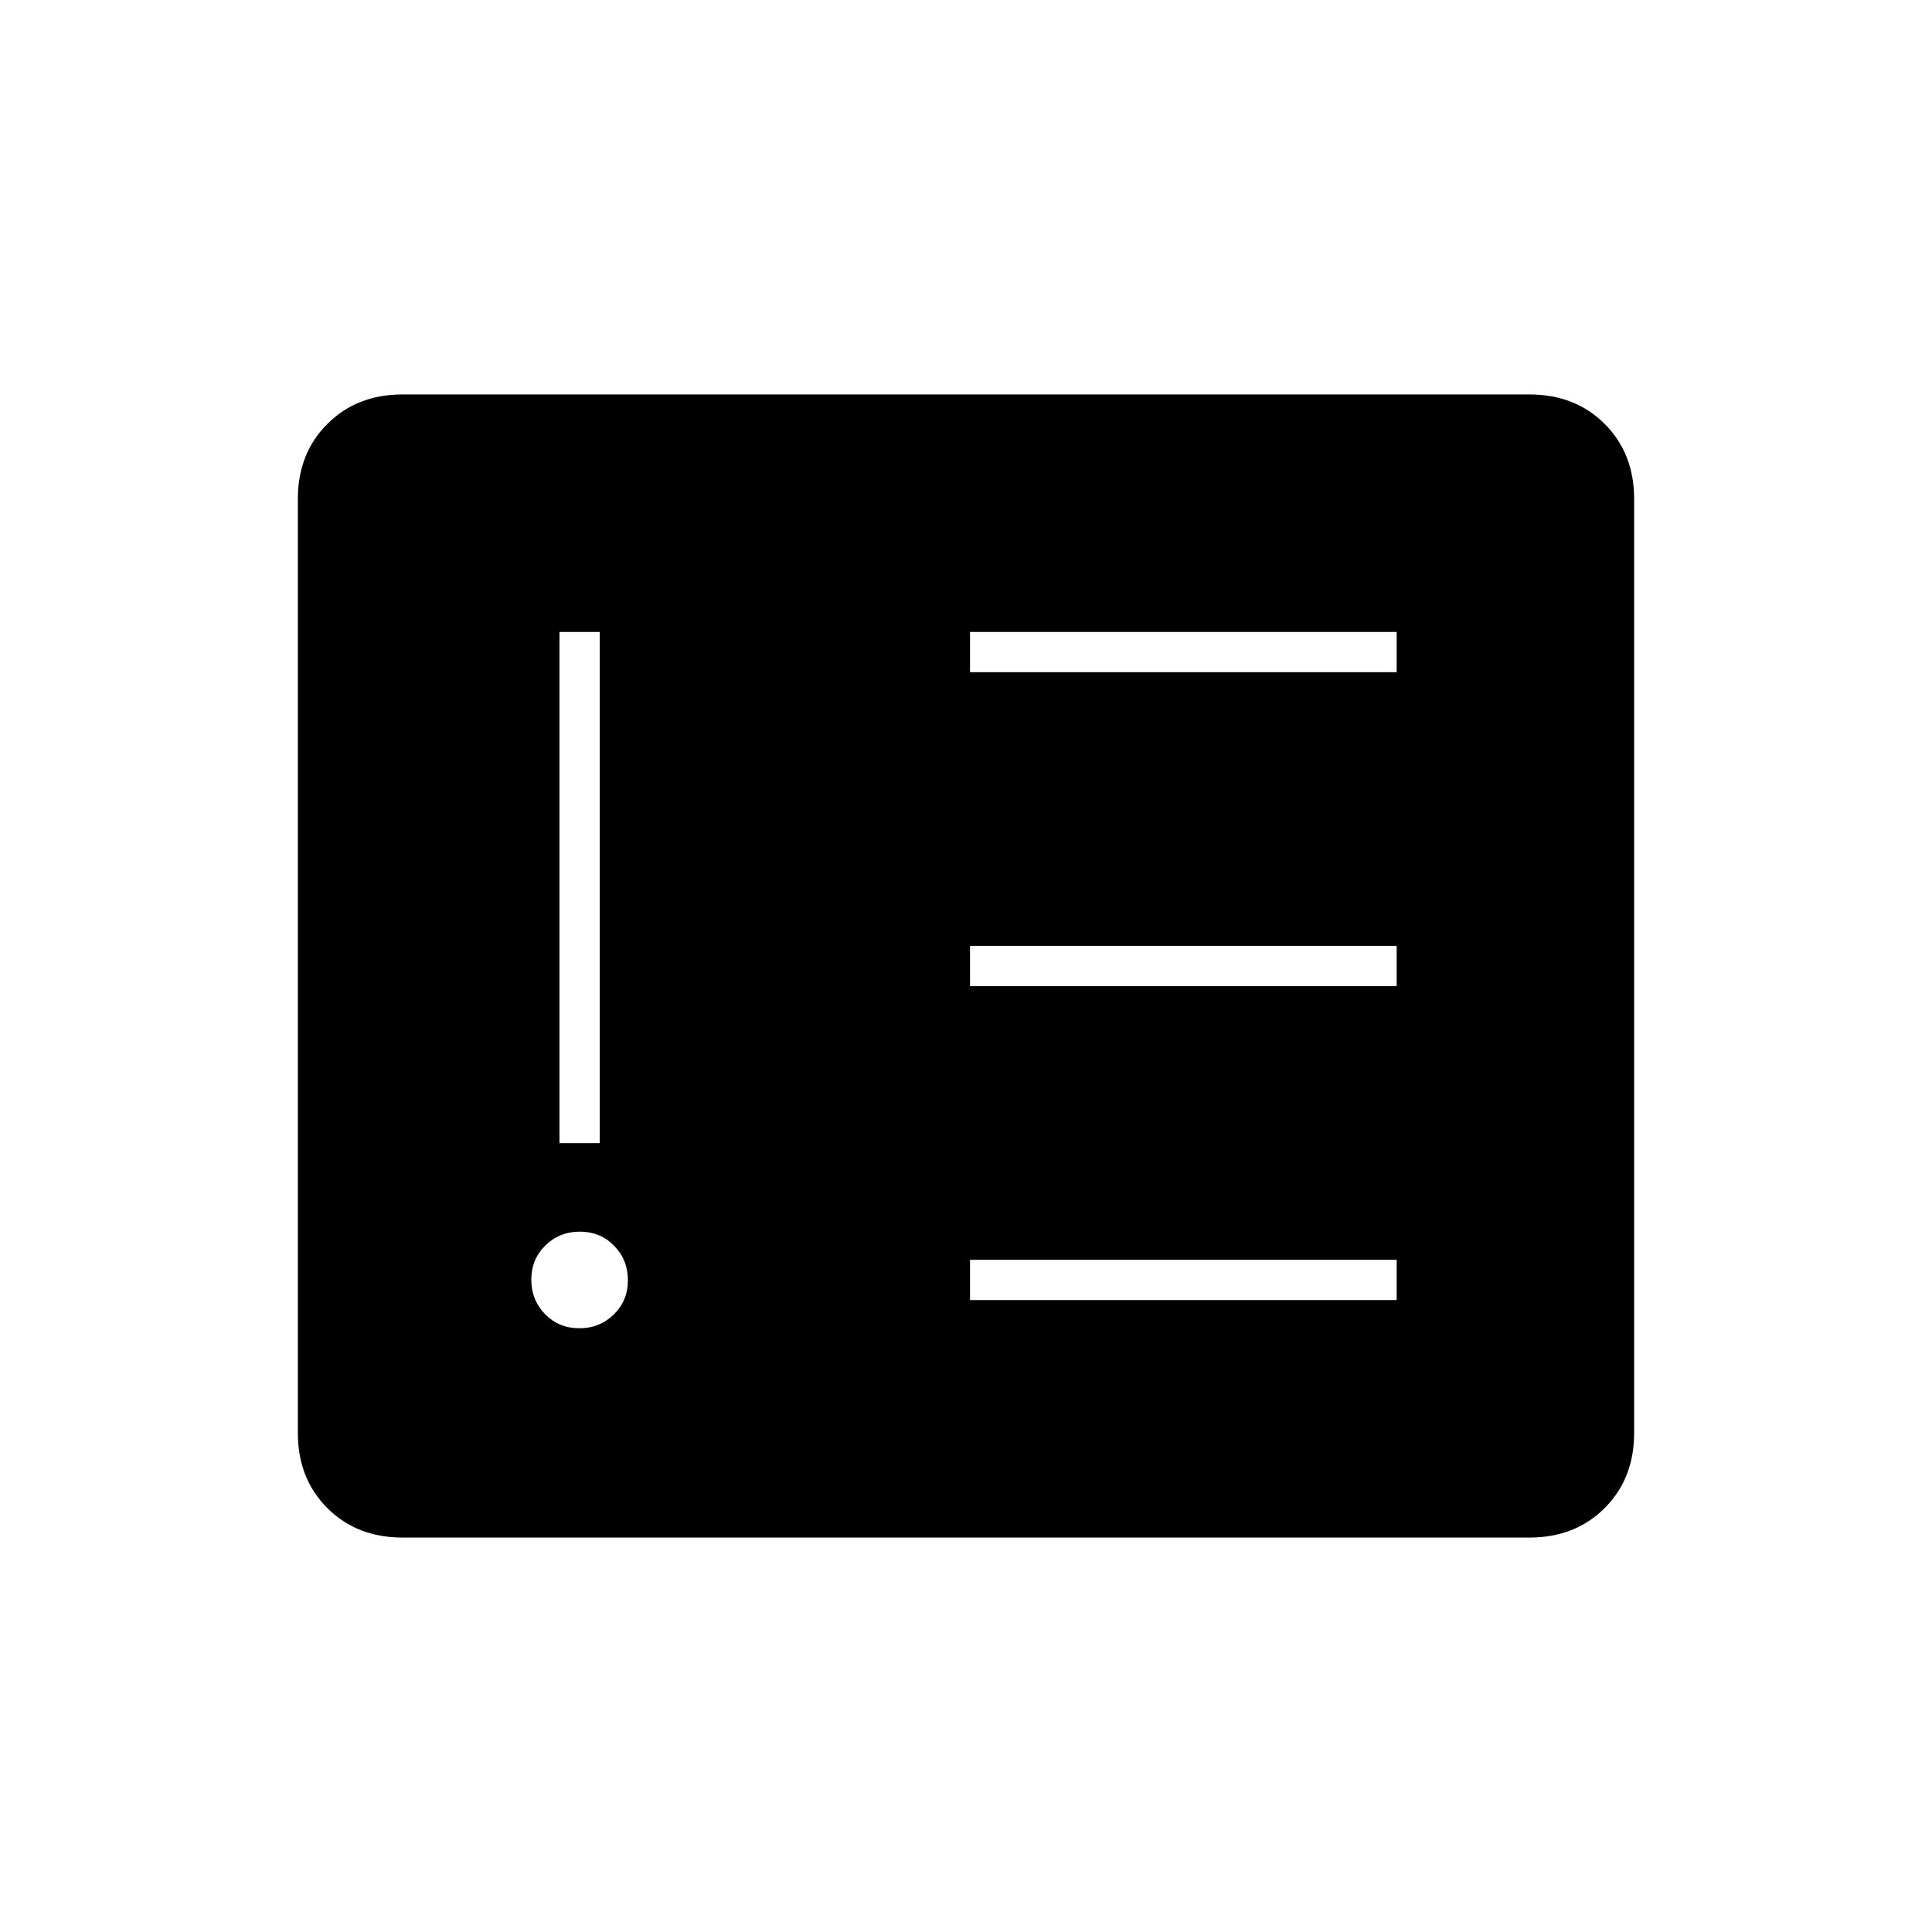 <svg xmlns="http://www.w3.org/2000/svg" height="20" viewBox="0 -960 960 960" width="20"><path d="M287.86-300q10.14 0 17.14-6.86 7-6.859 7-17 0-10.14-6.86-17.14-6.859-7-17-7-10.14 0-17.14 6.86-7 6.859-7 17 0 10.14 6.86 17.14 6.859 7 17 7ZM278-392h20v-254h-20v254Zm204 78h212v-20H482v20Zm0-156h212v-20H482v20Zm0-156h212v-20H482v20ZM200-196q-22.7 0-37.35-14.65Q148-225.3 148-248v-464q0-22.7 14.65-37.35Q177.3-764 200-764h560q22.7 0 37.35 14.65Q812-734.7 812-712v464q0 22.7-14.65 37.35Q782.7-196 760-196H200Z"/></svg>